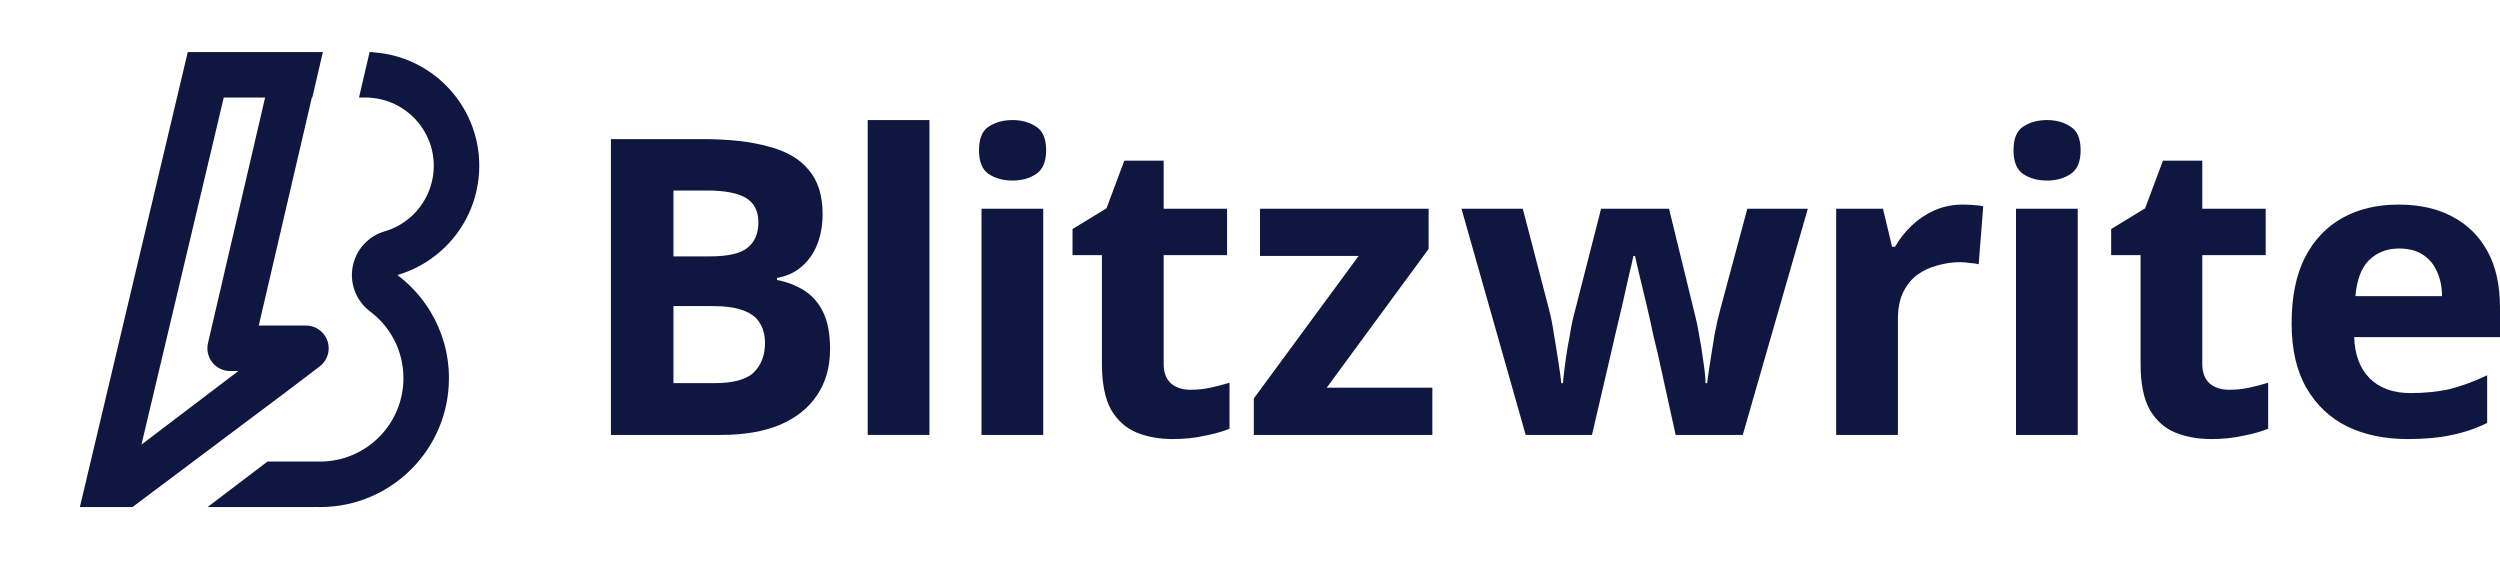 <svg width="120" height="27" viewBox="0 0 120 27" fill="none" xmlns="http://www.w3.org/2000/svg">
<path fill-rule="evenodd" clip-rule="evenodd" d="M15.498 2.499H9.013L3.834 24.339H6.359L13.723 18.819L13.723 18.819L15.347 17.587C15.72 17.304 15.871 16.813 15.721 16.369C15.572 15.925 15.155 15.625 14.686 15.625H12.421L14.968 4.683H14.99L15.498 2.499ZM17.232 4.683L17.74 2.499H17.909L17.907 2.511L17.909 2.511C18.137 2.526 18.363 2.556 18.583 2.598C21.102 3.083 23.005 5.299 23.005 7.959C23.005 9.605 22.277 11.08 21.126 12.081C20.539 12.591 19.842 12.978 19.075 13.202C19.706 13.676 20.243 14.267 20.654 14.944C21.221 15.879 21.549 16.977 21.549 18.151C21.549 21.569 18.778 24.339 15.361 24.339C15.275 24.339 15.191 24.337 15.107 24.334L15.106 24.339H9.962L12.839 22.155H14.955C15.034 22.15 15.114 22.149 15.195 22.152C15.25 22.154 15.305 22.155 15.361 22.155C17.572 22.155 19.365 20.363 19.365 18.151C19.365 16.843 18.74 15.682 17.763 14.948C17.102 14.451 16.778 13.623 16.927 12.81C17.075 11.996 17.67 11.336 18.464 11.105C19.828 10.708 20.821 9.447 20.821 7.959C20.821 6.224 19.47 4.802 17.764 4.691C17.736 4.689 17.708 4.686 17.68 4.683H17.232ZM10.74 4.683H12.725L9.983 16.47C9.907 16.794 9.984 17.135 10.191 17.396C10.398 17.657 10.713 17.809 11.046 17.809H11.442L6.79 21.34L10.74 4.683Z" fill="#0F1740"/>
<path d="M115.128 9.82C116.136 9.82 116.997 10.012 117.713 10.397C118.442 10.781 119.006 11.338 119.403 12.067C119.801 12.796 120 13.691 120 14.752V16.183H113C113.027 17.019 113.272 17.675 113.736 18.152C114.213 18.629 114.87 18.868 115.705 18.868C116.407 18.868 117.044 18.802 117.614 18.669C118.184 18.523 118.774 18.305 119.384 18.013V20.3C118.853 20.565 118.29 20.757 117.693 20.876C117.11 21.009 116.401 21.075 115.566 21.075C114.479 21.075 113.517 20.876 112.682 20.479C111.847 20.068 111.191 19.451 110.714 18.629C110.236 17.807 109.998 16.773 109.998 15.527C109.998 14.255 110.21 13.201 110.634 12.365C111.071 11.517 111.675 10.881 112.444 10.456C113.212 10.032 114.107 9.82 115.128 9.82ZM115.148 11.928C114.578 11.928 114.101 12.114 113.716 12.485C113.345 12.856 113.126 13.433 113.06 14.215H117.216C117.216 13.777 117.137 13.386 116.977 13.041C116.832 12.697 116.606 12.425 116.301 12.226C115.996 12.027 115.612 11.928 115.148 11.928Z" fill="#0F1740"/>
<path d="M107.003 18.709C107.334 18.709 107.653 18.676 107.958 18.609C108.262 18.543 108.567 18.464 108.872 18.371V20.578C108.554 20.711 108.156 20.823 107.679 20.916C107.215 21.022 106.705 21.075 106.148 21.075C105.498 21.075 104.915 20.969 104.398 20.757C103.894 20.545 103.49 20.18 103.185 19.663C102.893 19.133 102.748 18.404 102.748 17.476V12.246H101.336V10.993L102.966 9.999L103.821 7.712H105.71V10.019H108.753V12.246H105.71V17.476C105.71 17.887 105.83 18.198 106.068 18.41C106.307 18.609 106.619 18.709 107.003 18.709Z" fill="#0F1740"/>
<path d="M99.731 10.019V20.876H96.768V10.019H99.731ZM98.26 5.763C98.697 5.763 99.075 5.87 99.393 6.082C99.711 6.281 99.87 6.658 99.87 7.215C99.87 7.759 99.711 8.136 99.393 8.349C99.075 8.561 98.697 8.667 98.26 8.667C97.809 8.667 97.424 8.561 97.106 8.349C96.801 8.136 96.649 7.759 96.649 7.215C96.649 6.658 96.801 6.281 97.106 6.082C97.424 5.87 97.809 5.763 98.26 5.763Z" fill="#0F1740"/>
<path d="M94.201 9.82C94.347 9.82 94.519 9.827 94.718 9.84C94.917 9.853 95.076 9.873 95.195 9.9L94.977 12.684C94.884 12.657 94.745 12.637 94.559 12.624C94.387 12.597 94.234 12.584 94.102 12.584C93.717 12.584 93.346 12.637 92.988 12.743C92.63 12.836 92.305 12.989 92.014 13.201C91.735 13.413 91.51 13.698 91.338 14.056C91.178 14.4 91.099 14.831 91.099 15.348V20.876H88.136V10.019H90.383L90.82 11.848H90.96C91.172 11.477 91.437 11.139 91.755 10.834C92.073 10.529 92.438 10.284 92.849 10.098C93.273 9.913 93.724 9.82 94.201 9.82Z" fill="#0F1740"/>
<path d="M79.596 17.078C79.543 16.853 79.464 16.521 79.358 16.084C79.265 15.633 79.159 15.156 79.04 14.652C78.92 14.135 78.808 13.665 78.701 13.24C78.596 12.803 78.523 12.485 78.483 12.286H78.403C78.364 12.485 78.291 12.803 78.184 13.24C78.092 13.665 77.986 14.135 77.866 14.652C77.747 15.156 77.634 15.633 77.528 16.084C77.422 16.535 77.343 16.879 77.29 17.118L76.415 20.876H73.233L70.151 10.019H73.094L74.347 14.831C74.439 15.163 74.519 15.56 74.585 16.024C74.665 16.488 74.738 16.939 74.804 17.377C74.87 17.801 74.917 18.139 74.943 18.391H75.023C75.036 18.205 75.062 17.96 75.102 17.655C75.142 17.337 75.188 17.012 75.242 16.68C75.308 16.349 75.361 16.051 75.401 15.786C75.454 15.507 75.493 15.322 75.52 15.229L76.852 10.019H80.113L81.386 15.229C81.439 15.415 81.499 15.713 81.565 16.124C81.645 16.535 81.711 16.952 81.764 17.377C81.83 17.801 81.863 18.139 81.863 18.391H81.943C81.969 18.165 82.016 17.84 82.082 17.416C82.148 16.979 82.221 16.521 82.301 16.044C82.394 15.567 82.486 15.163 82.579 14.831L83.872 10.019H86.775L83.653 20.876H80.431L79.596 17.078Z" fill="#0F1740"/>
<path d="M68.753 20.876H60.183V19.126L65.214 12.286H60.481V10.019H68.574V11.948L63.682 18.609H68.753V20.876Z" fill="#0F1740"/>
<path d="M57.148 18.709C57.48 18.709 57.798 18.676 58.103 18.609C58.408 18.543 58.713 18.464 59.017 18.371V20.578C58.699 20.711 58.302 20.823 57.824 20.916C57.36 21.022 56.85 21.075 56.293 21.075C55.644 21.075 55.06 20.969 54.543 20.757C54.039 20.545 53.635 20.18 53.33 19.663C53.039 19.133 52.893 18.404 52.893 17.476V12.246H51.481V10.993L53.112 9.999L53.967 7.712H55.856V10.019H58.898V12.246H55.856V17.476C55.856 17.887 55.975 18.198 56.214 18.41C56.452 18.609 56.764 18.709 57.148 18.709Z" fill="#0F1740"/>
<path d="M50.075 10.019V20.876H47.112V10.019H50.075ZM48.604 5.763C49.041 5.763 49.419 5.87 49.737 6.082C50.055 6.281 50.215 6.658 50.215 7.215C50.215 7.759 50.055 8.136 49.737 8.349C49.419 8.561 49.041 8.667 48.604 8.667C48.153 8.667 47.769 8.561 47.45 8.349C47.145 8.136 46.993 7.759 46.993 7.215C46.993 6.658 47.145 6.281 47.45 6.082C47.769 5.87 48.153 5.763 48.604 5.763Z" fill="#0F1740"/>
<path d="M44.613 20.876H41.65V5.763H44.613V20.876Z" fill="#0F1740"/>
<path d="M33.738 6.678C34.998 6.678 36.051 6.797 36.9 7.036C37.762 7.261 38.405 7.639 38.829 8.17C39.266 8.687 39.485 9.389 39.485 10.277C39.485 10.808 39.399 11.292 39.227 11.729C39.054 12.166 38.802 12.524 38.471 12.803C38.153 13.081 37.762 13.26 37.298 13.34V13.439C37.775 13.532 38.206 13.698 38.59 13.936C38.975 14.175 39.28 14.52 39.505 14.97C39.73 15.421 39.843 16.018 39.843 16.76C39.843 17.622 39.631 18.364 39.207 18.987C38.796 19.597 38.199 20.068 37.417 20.399C36.635 20.717 35.707 20.876 34.633 20.876H29.324V6.678H33.738ZM34.076 12.306C34.951 12.306 35.554 12.166 35.886 11.888C36.23 11.61 36.403 11.205 36.403 10.675C36.403 10.132 36.204 9.741 35.806 9.502C35.409 9.263 34.779 9.144 33.917 9.144H32.326V12.306H34.076ZM32.326 14.692V18.391H34.295C35.197 18.391 35.826 18.218 36.184 17.874C36.542 17.516 36.721 17.045 36.721 16.462C36.721 16.104 36.642 15.792 36.482 15.527C36.337 15.262 36.078 15.056 35.707 14.911C35.336 14.765 34.832 14.692 34.196 14.692H32.326Z" fill="#0F1740"/>
</svg>

